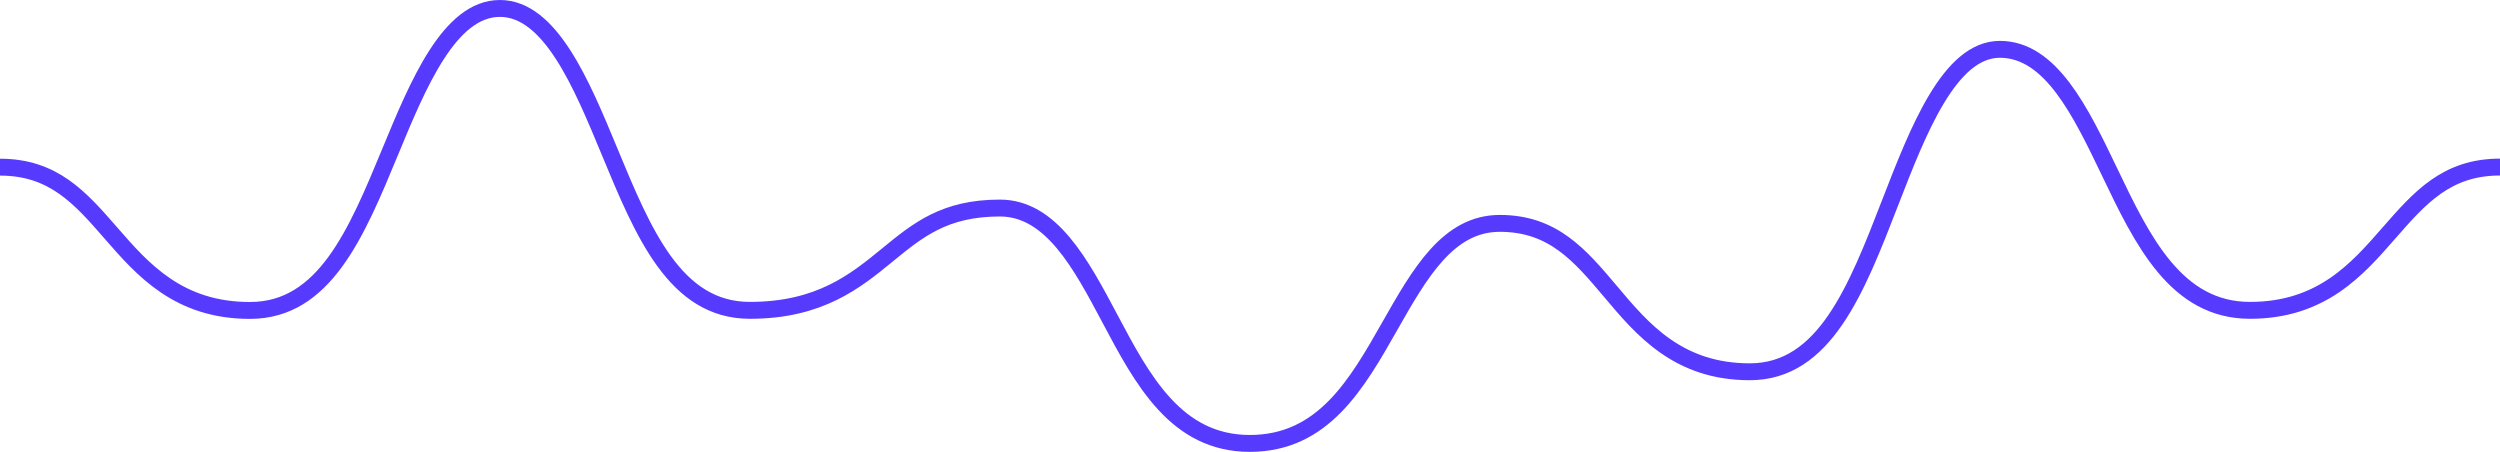 <svg width="592" height="107" viewBox="0 0 592 107" fill="none" xmlns="http://www.w3.org/2000/svg">
<path d="M-0 39.583C12.665 39.583 19.008 46.844 26.34 55.271C33.795 63.831 42.259 73.513 59.188 73.513C76.837 73.513 84.415 55.227 92.427 35.864C98.996 19.977 106.431 2 118.375 2C130.32 2 137.754 19.977 144.324 35.842C152.335 55.205 159.914 73.49 177.563 73.49C194.1 73.49 202.585 66.559 210.06 60.442C217.392 54.435 223.714 49.264 236.771 49.264C248.922 49.264 255.985 62.555 262.802 75.405C270.525 89.971 278.515 105 295.959 105C313.34 105 321.331 90.896 329.074 77.275C336.2 64.733 342.913 52.895 355.146 52.895C367.771 52.895 374.114 60.42 381.466 69.134C388.921 78.001 397.385 88.035 414.355 88.035C432.066 88.035 439.624 68.54 447.614 47.922C454.204 30.935 461.659 11.682 473.563 11.682C485.631 11.682 492.715 26.468 499.573 40.771C507.275 56.856 515.245 73.49 532.792 73.49C549.72 73.49 558.184 63.787 565.639 55.249C572.991 46.844 579.314 39.561 592 39.561" stroke="#563BFF" stroke-width="4"/>
</svg>
